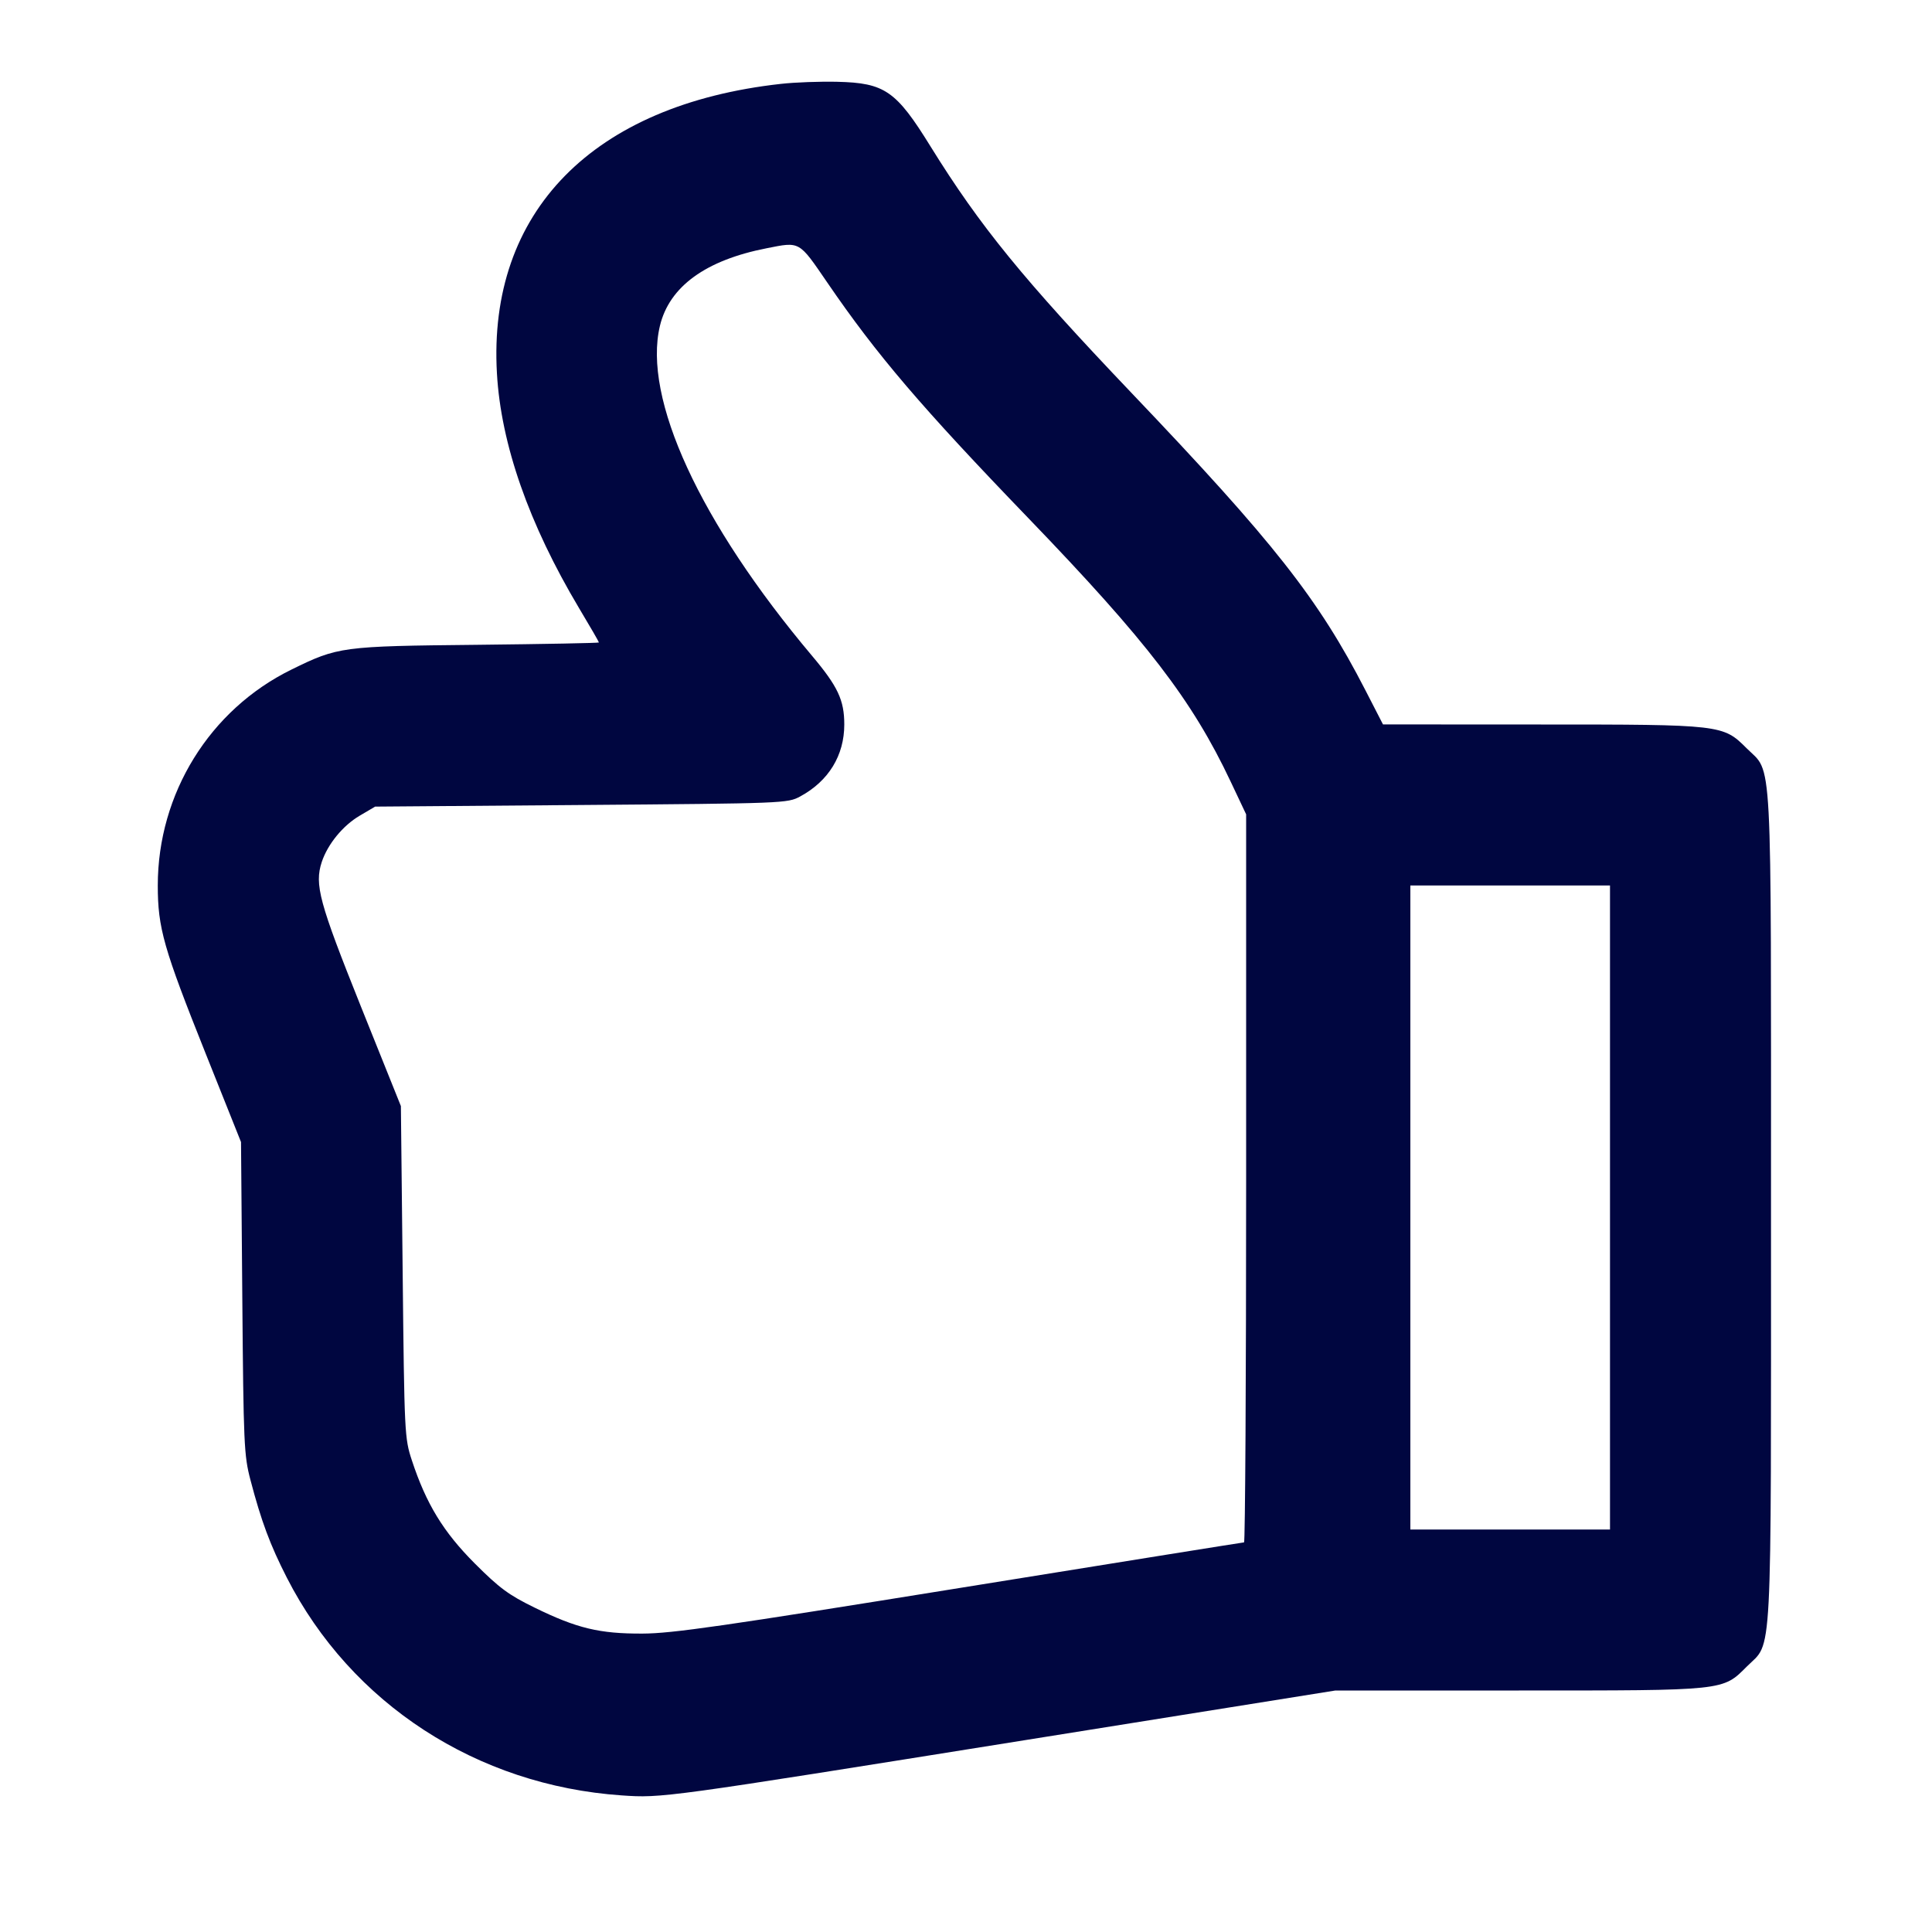 <svg xmlns="http://www.w3.org/2000/svg" width="24" height="24" fill="currentColor" class="mmi mmi-thumbs-up" viewBox="0 0 24 24"><path d="M9.700 1.042 C 7.364 1.301,6.058 2.632,6.173 4.637 C 6.223 5.518,6.569 6.507,7.193 7.554 C 7.329 7.781,7.440 7.973,7.440 7.981 C 7.440 7.988,6.760 8.001,5.930 8.010 C 4.244 8.027,4.200 8.033,3.620 8.318 C 2.605 8.816,1.960 9.858,1.960 11.000 C 1.960 11.528,2.032 11.779,2.553 13.083 L 2.994 14.187 3.010 16.123 C 3.025 17.940,3.031 18.080,3.111 18.384 C 3.245 18.895,3.355 19.191,3.564 19.600 C 4.364 21.165,5.924 22.179,7.722 22.303 C 8.223 22.338,8.243 22.335,12.725 21.618 L 16.589 21.000 18.868 21.000 C 21.443 21.000,21.397 21.005,21.701 20.701 C 22.021 20.381,22.000 20.783,22.000 15.000 C 22.000 9.211,22.022 9.620,21.697 9.295 C 21.404 9.002,21.386 9.000,19.143 9.000 L 17.180 8.999 16.962 8.575 C 16.378 7.439,15.823 6.734,14.055 4.880 C 12.712 3.470,12.175 2.812,11.560 1.820 C 11.132 1.127,10.991 1.030,10.400 1.016 C 10.191 1.011,9.876 1.022,9.700 1.042 M10.277 3.510 C 10.891 4.408,11.445 5.057,12.778 6.440 C 14.247 7.965,14.810 8.698,15.287 9.708 L 15.480 10.116 15.480 14.638 C 15.480 17.125,15.468 19.160,15.454 19.160 C 15.440 19.160,13.852 19.415,11.924 19.726 C 8.980 20.201,8.350 20.292,7.980 20.293 C 7.446 20.295,7.167 20.228,6.640 19.970 C 6.319 19.813,6.204 19.728,5.898 19.422 C 5.507 19.030,5.294 18.681,5.116 18.140 C 5.026 17.866,5.023 17.814,5.002 15.800 L 4.980 13.740 4.482 12.500 C 3.964 11.207,3.905 10.989,3.997 10.708 C 4.071 10.486,4.259 10.256,4.468 10.133 L 4.660 10.020 7.220 10.000 C 9.749 9.980,9.782 9.979,9.940 9.894 C 10.293 9.703,10.488 9.385,10.488 9.000 C 10.488 8.697,10.408 8.527,10.086 8.145 C 8.693 6.490,7.982 4.948,8.198 4.047 C 8.315 3.560,8.766 3.232,9.523 3.084 C 9.941 3.001,9.921 2.990,10.277 3.510 M20.000 15.000 L 20.000 19.000 18.760 19.000 L 17.520 19.000 17.520 15.000 L 17.520 11.000 18.760 11.000 L 20.000 11.000 20.000 15.000 " fill="#000640" stroke="none" fill-rule="evenodd"></path></svg>
